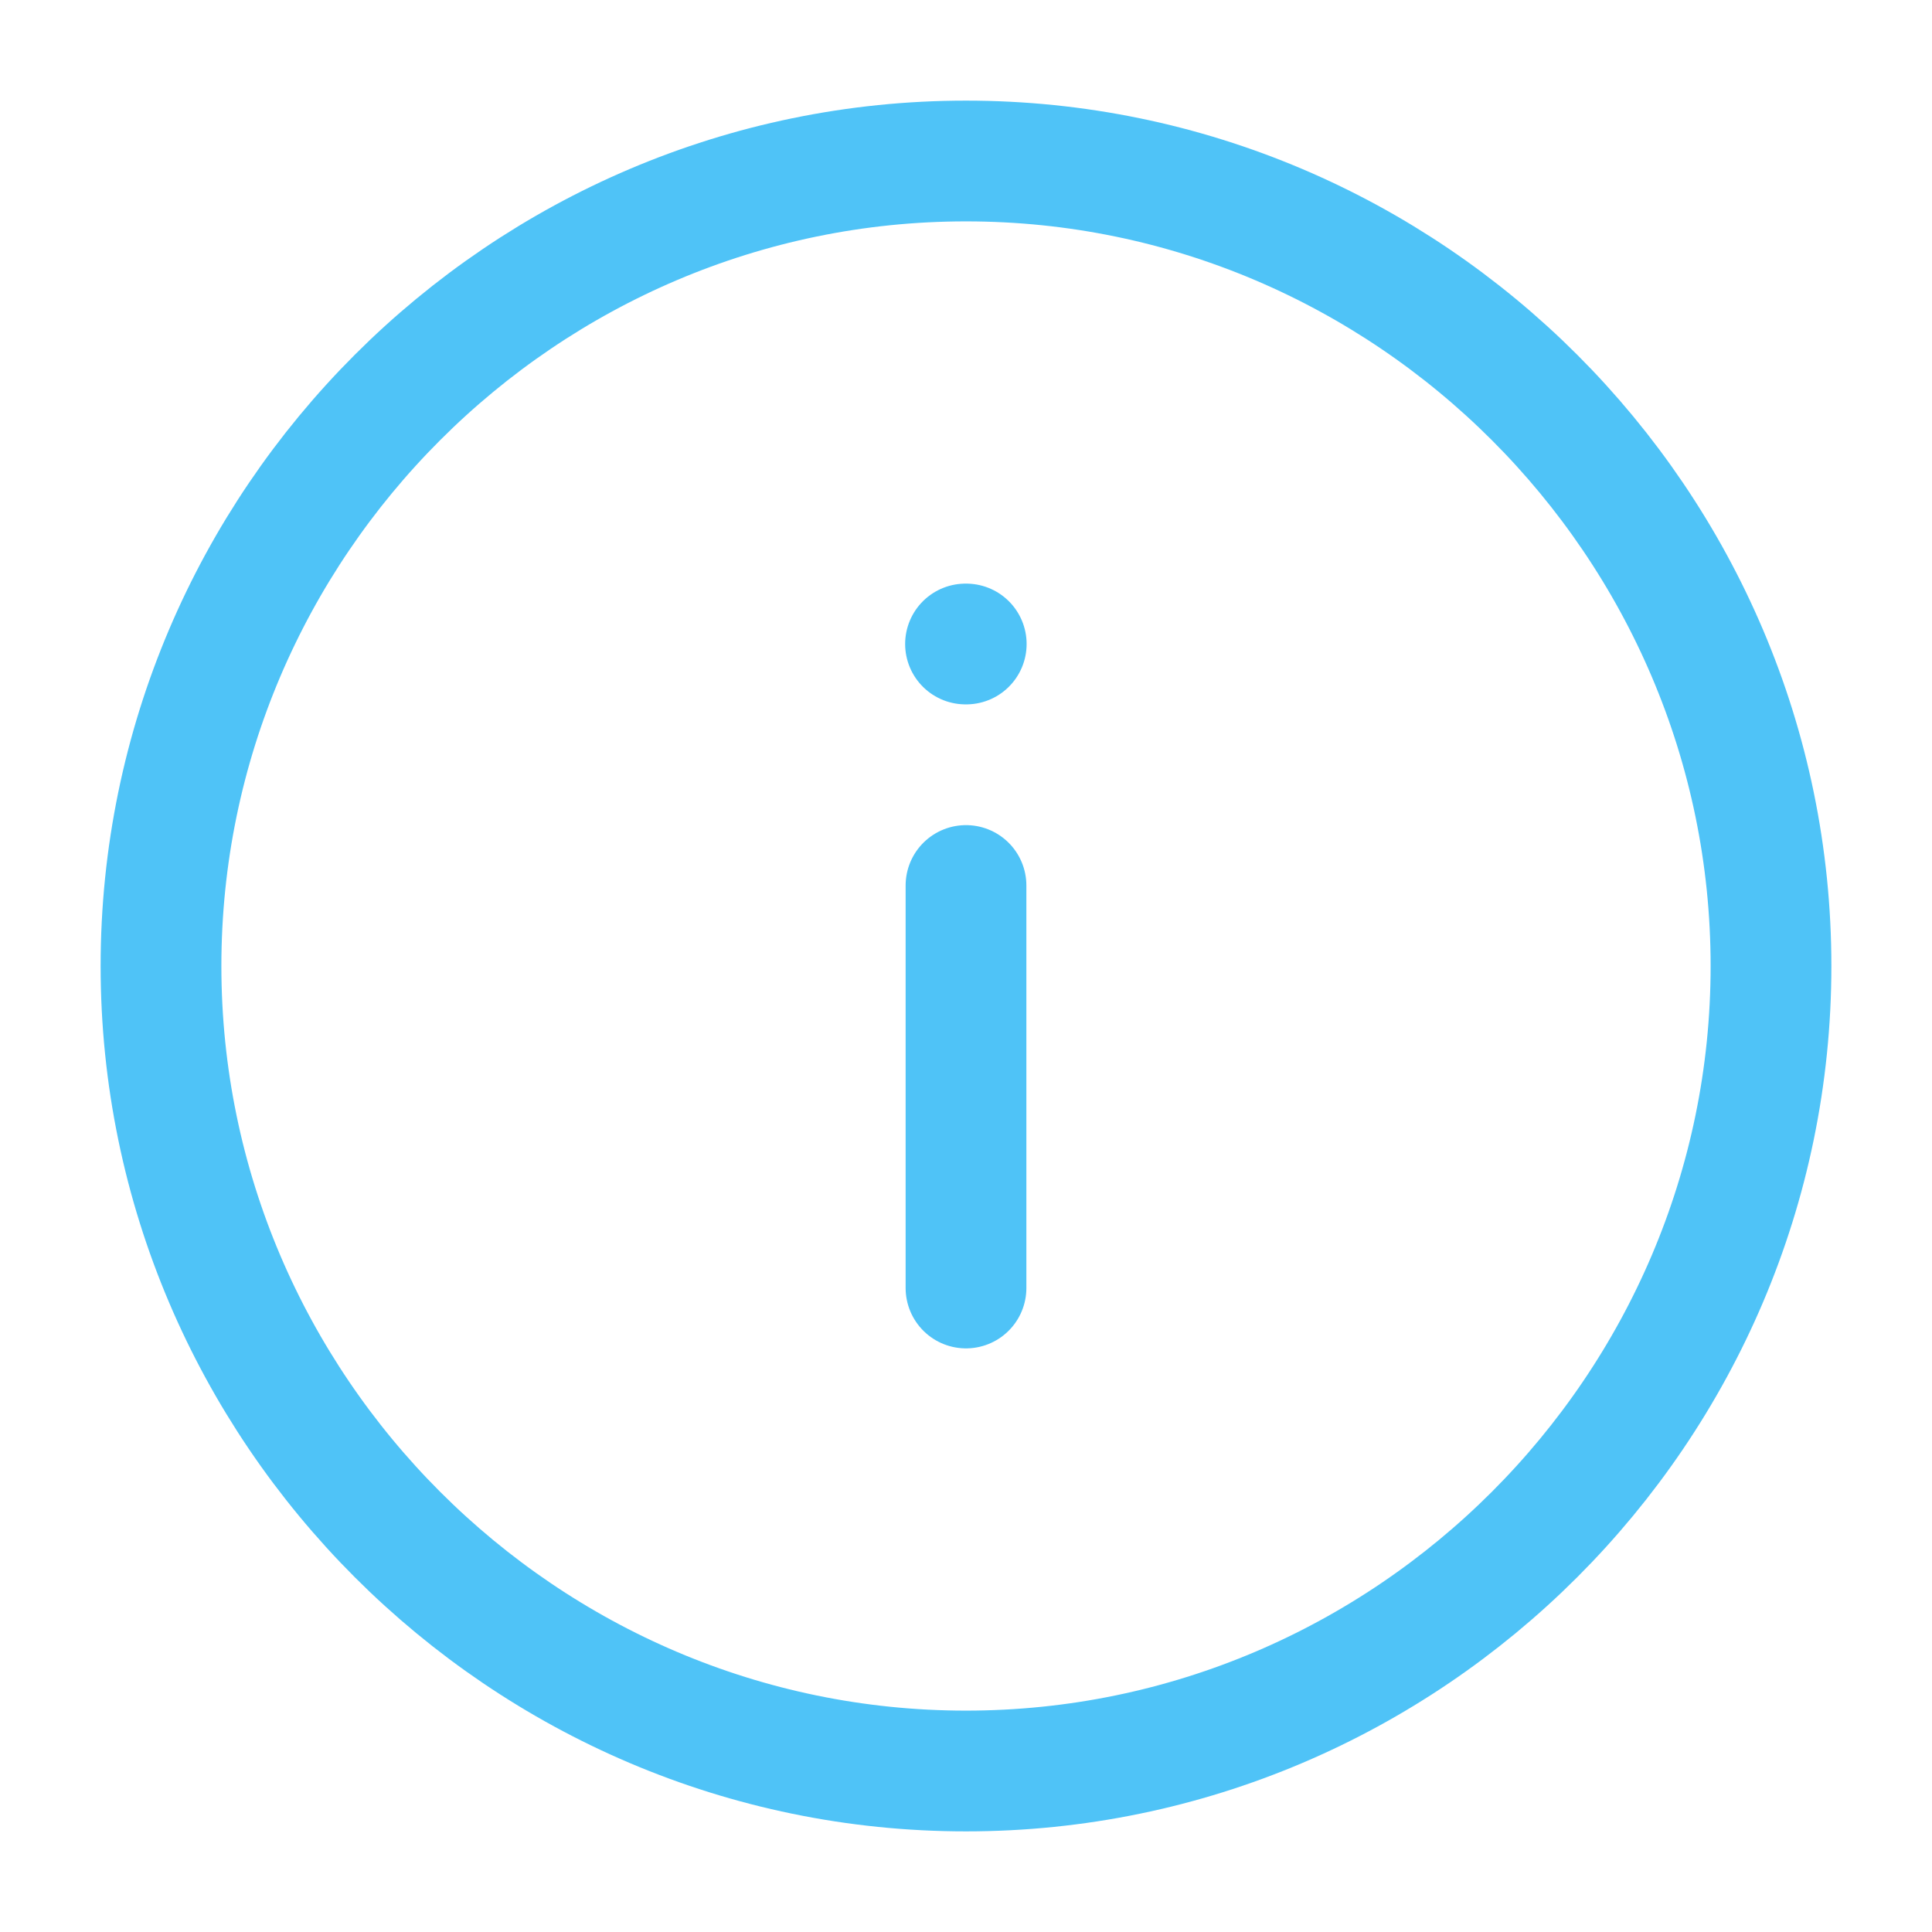 <svg width="24" height="24" viewBox="0 0 24 24" fill="none" xmlns="http://www.w3.org/2000/svg">
<path d="M12 2C17.5 2 22 6.5 22 12C22 17.5 17.5 22 12 22C6.5 22 2 17.5 2 12C2 6.5 6.5 2 12 2Z" stroke="#4FC3F7" stroke-width="1.5" stroke-linecap="round" stroke-linejoin="round"/>
<path d="M12 16V11" stroke="#4FC3F7" stroke-width="1.5" stroke-linecap="round" stroke-linejoin="round"/>
<path d="M11.994 8H12.003" stroke="#4FC3F7" stroke-width="1.5" stroke-linecap="round" stroke-linejoin="round"/>
</svg>
